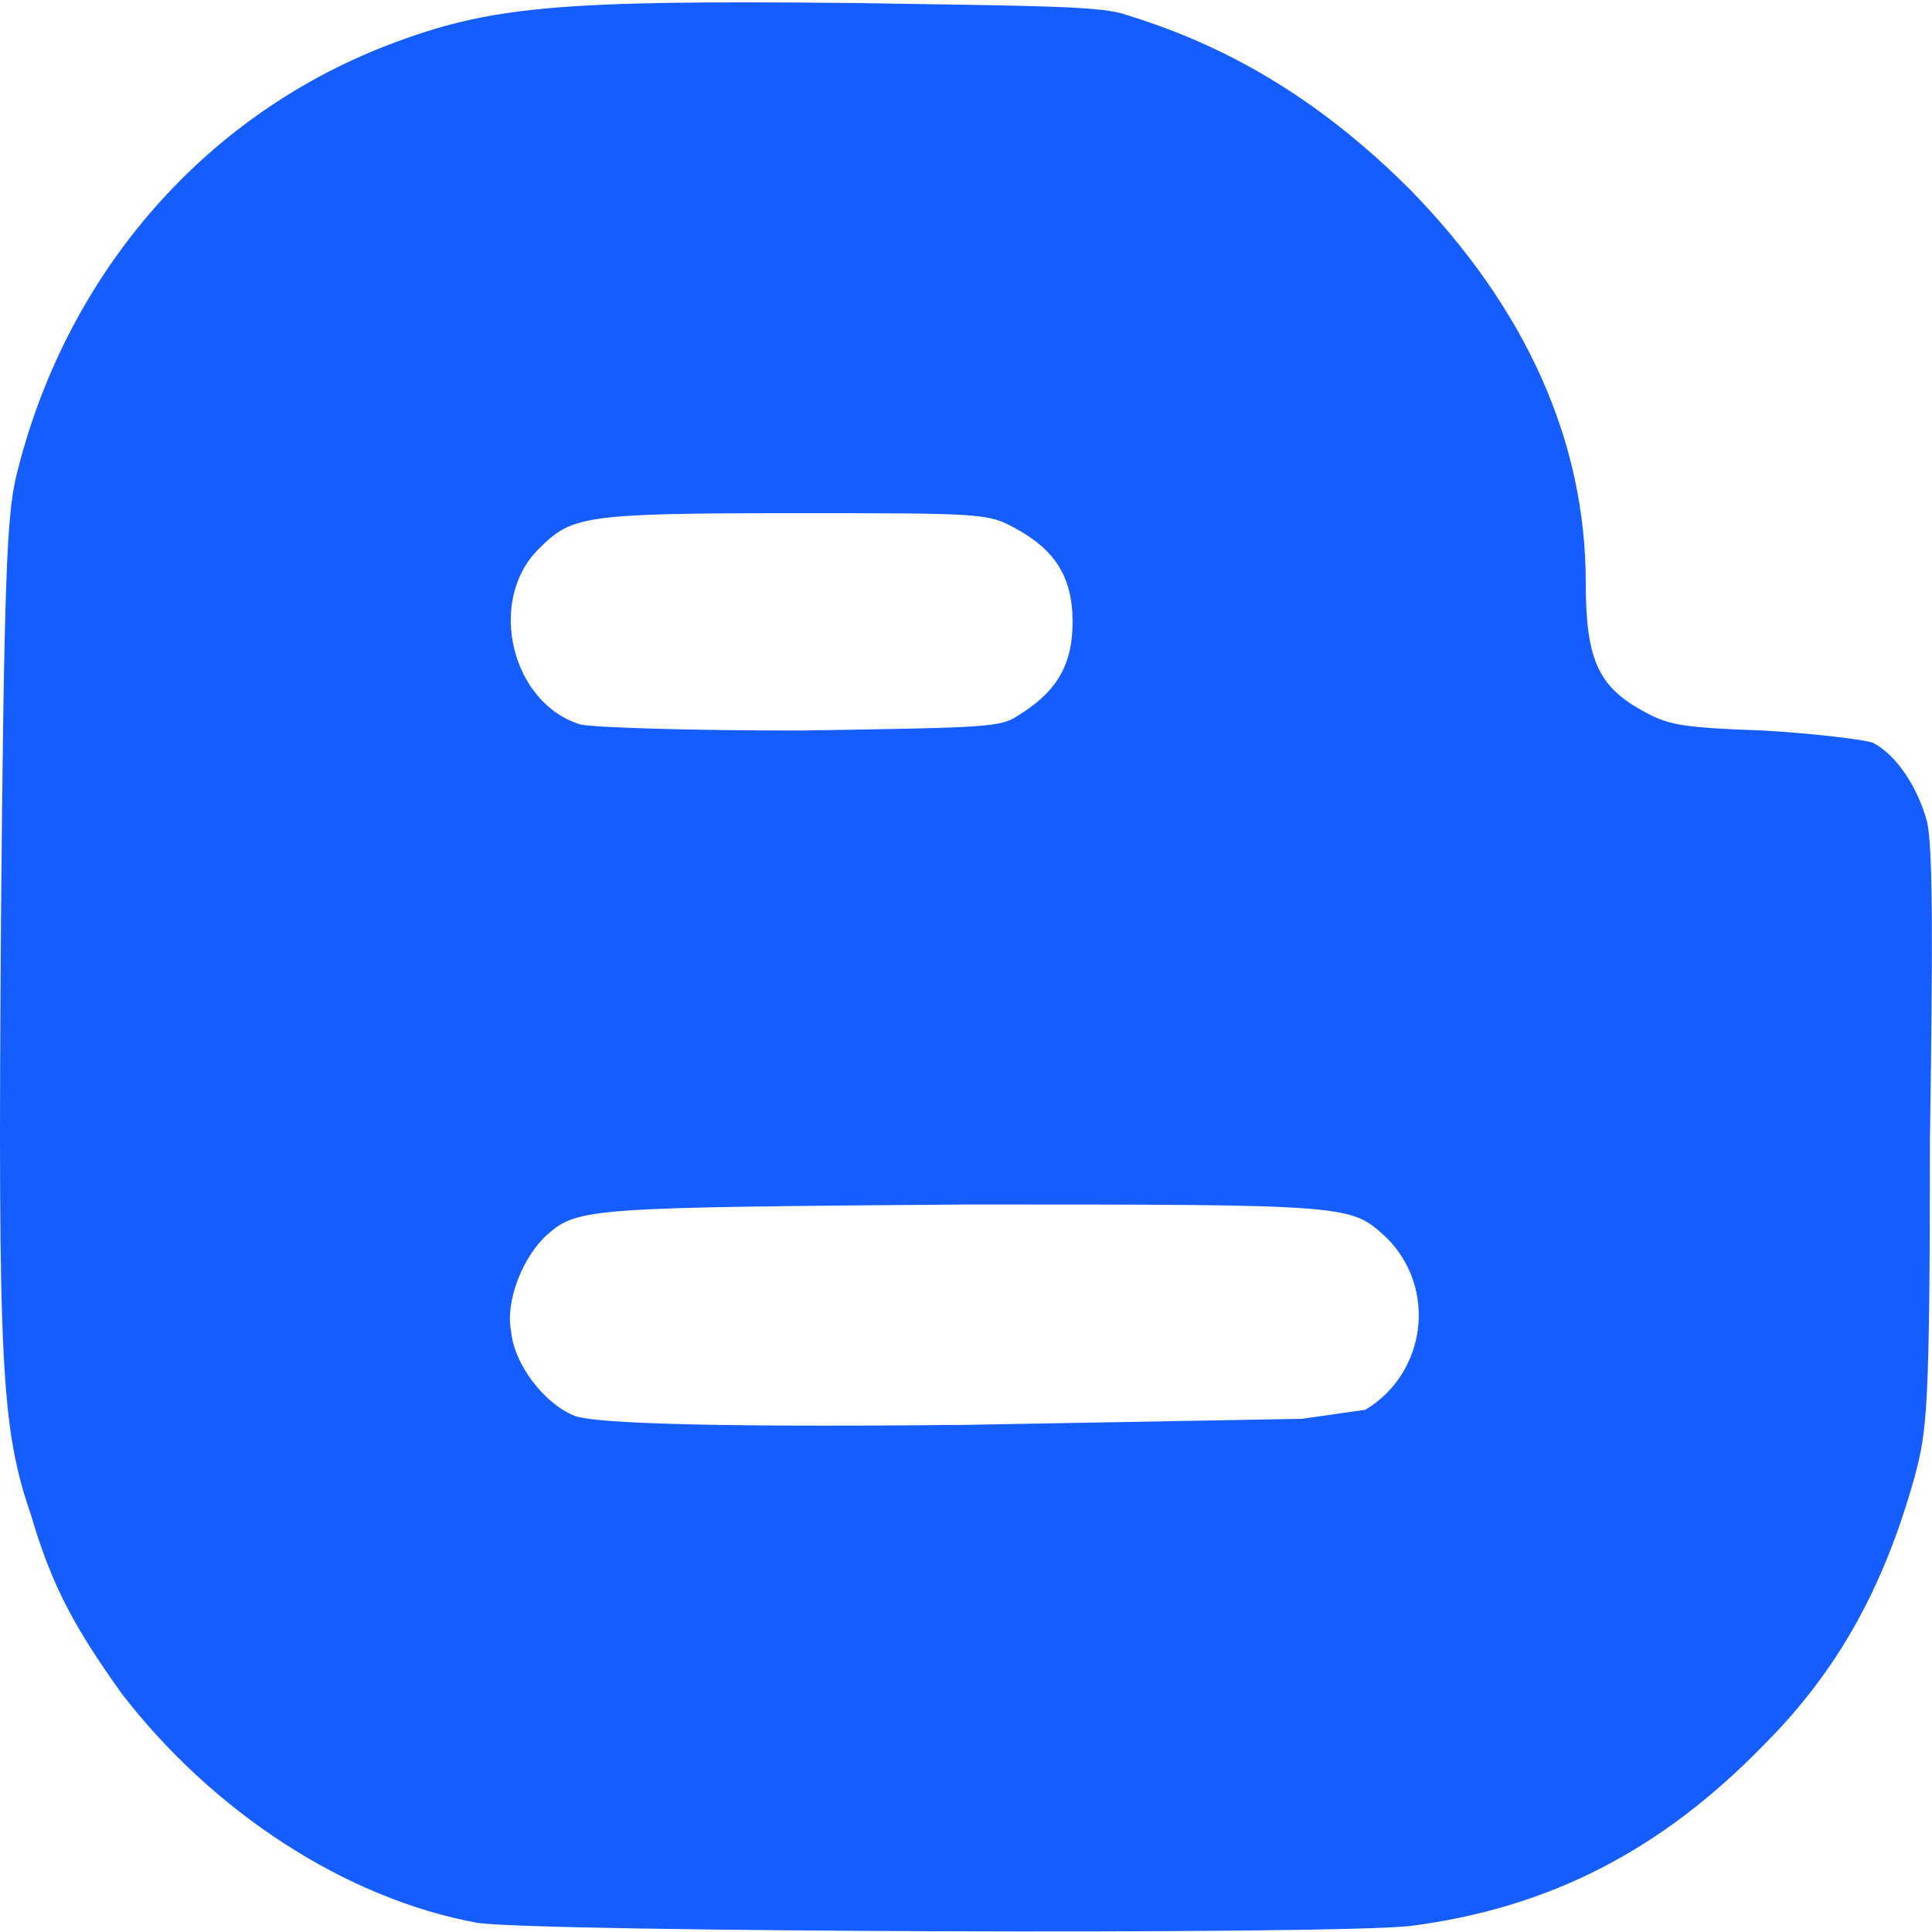 <svg t="1644834629200" class="icon" viewBox="0 0 1024 1024" version="1.1" xmlns="http://www.w3.org/2000/svg" p-id="3897"
     width="28" height="28">
    <path d="M1021.289 435.2c-4.8-17.6-16-35.2-28.8-41.6-4.8-1.6-30.4-4.8-57.6-6.4-46.4-1.6-51.2-3.2-65.6-11.2-22.4-12.8-28.8-27.2-28.8-67.2 0-75.2-32-145.6-92.8-208-44.8-44.8-92.8-75.2-150.4-92.8-12.8-4.8-43.2-4.8-144-6.4-158.4-1.6-193.6 1.6-248 22.4C106.089 62.4 34.089 147.2 8.489 252.8 3.689 273.6 2.089 305.6 0.489 491.2c-1.6 232 0 265.6 16 312 11.2 38.4 24 60.8 48 94.4 48 62.4 118.4 108.8 188.8 121.6 35.2 4.8 451.2 6.4 494.4 1.6 73.6-9.6 132.8-40 187.2-96 40-40 64-84.8 80-142.4 6.4-24 8-35.2 8-177.6 1.6-105.6 1.6-156.8-1.6-169.6z m-736-144c17.6-17.6 22.4-19.2 134.4-19.2 100.8 0 104 0 118.4 8 20.8 11.2 30.4 25.6 30.4 49.6 0 22.4-8 36.8-28.8 49.6-9.6 6.4-16 6.4-115.2 8-60.8 0-108.8-1.6-116.8-3.2-36.8-11.2-49.6-65.6-22.4-92.8z m438.4 456l-33.6 4.8-177.6 3.2c-155.2 1.6-200-1.6-208-4.8-16-6.4-32-27.2-33.6-44.8-3.2-16 6.4-40 19.2-51.2 16-14.4 24-14.4 222.4-16 204.8 0 203.2 0 222.4 17.6 27.2 27.2 20.8 72-11.2 91.2z"
          p-id="3898" data-spm-anchor-id="a313x.7781069.0.i3" fill="#165DFF" class="selected"></path>
</svg>
